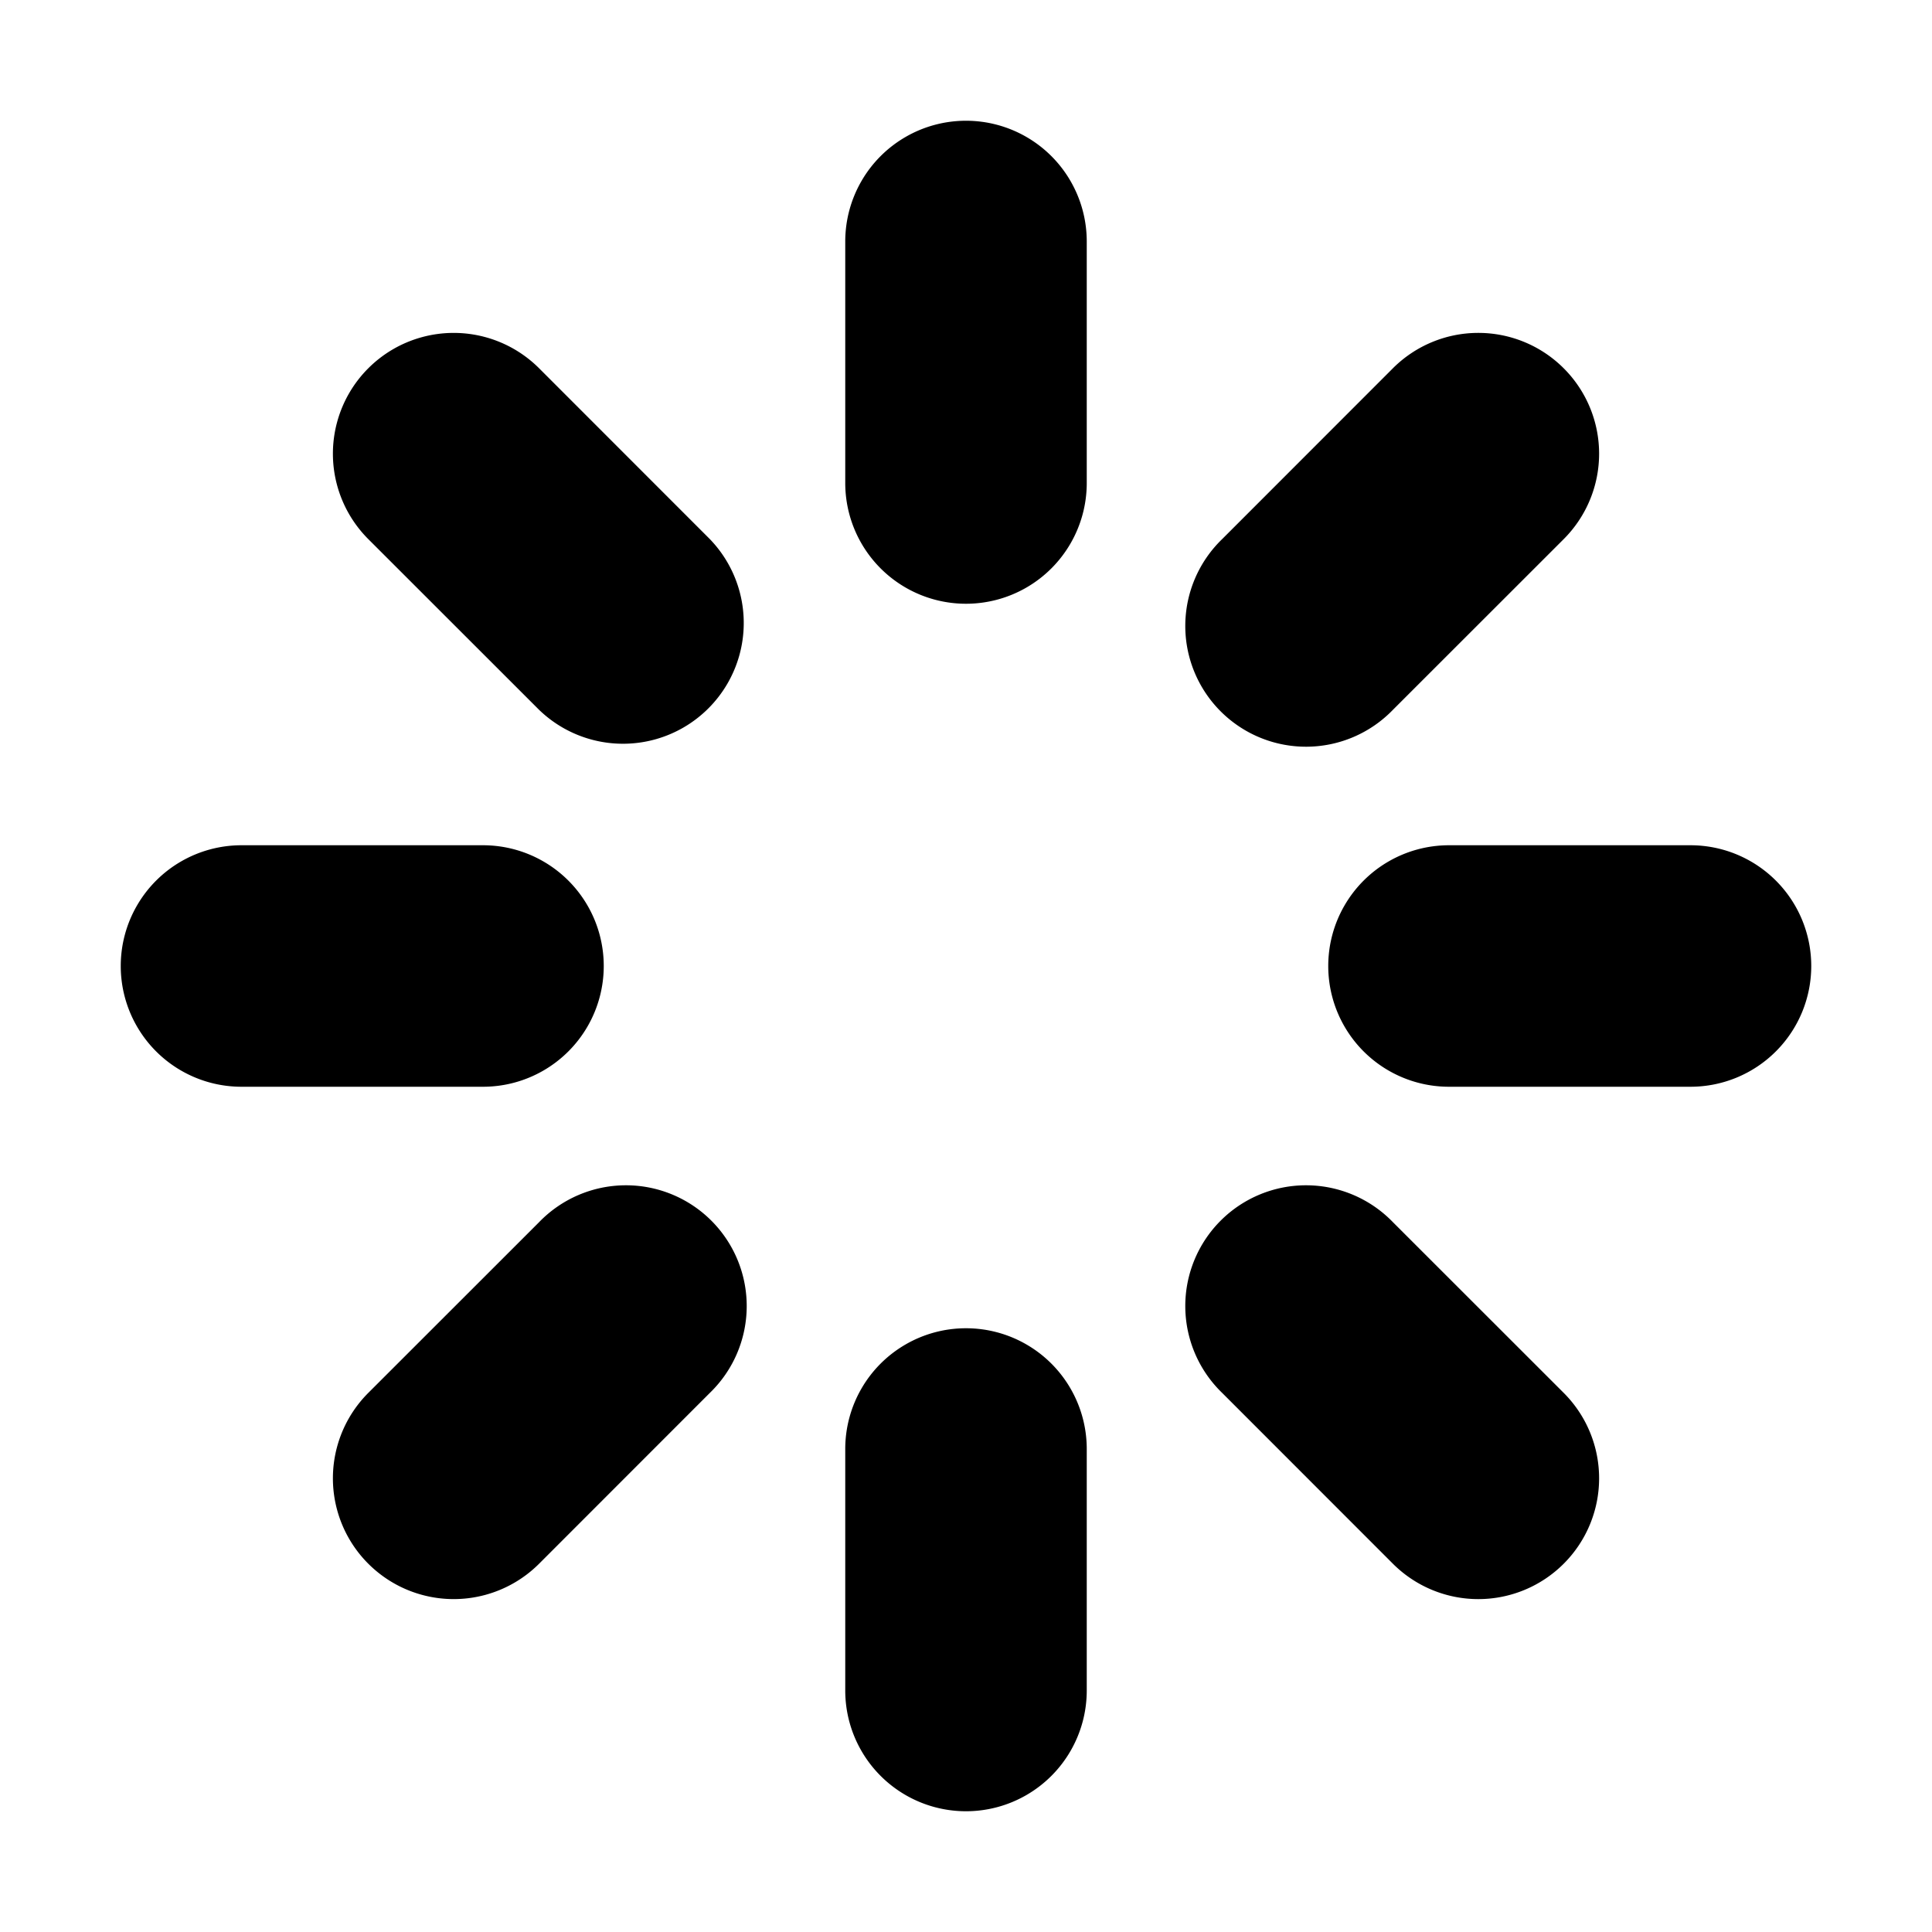 <svg xmlns="http://www.w3.org/2000/svg" width="24" height="24">
  <defs/>
  <path d="M13.5,21 A1.5 1.5 0 0 1 10.5,21 L10.5,18 A1.5 1.5 0 0 1 13.5,18 Z M13.5,6 A1.5 1.5 0 0 1 10.5,6 L10.5,3 A1.5 1.5 0 0 1 13.5,3 Z M22.5,12 A1.5 1.5 0 0 0 21,10.5 L18,10.5 A1.5 1.5 0 0 0 18,13.5 L21,13.5 A1.5 1.5 0 0 0 22.5,12 M6,10.5 A1.5 1.5 0 0 1 6,13.5 L3,13.5 A1.5 1.5 0 0 1 3,10.5 Z M19.425,19.425 A1.5 1.5 0 0 0 19.425,17.303 L17.303,15.182 A1.5 1.5 0 1 0 15.182,17.303 L17.303,19.425 A1.5 1.5 0 0 0 19.425,19.425 M8.818,6.697 A1.5 1.5 0 0 1 6.697,8.818 L4.575,6.697 A1.5 1.5 0 0 1 6.697,4.575 Z M19.425,4.575 A1.5 1.5 0 0 0 17.303,4.575 L15.182,6.697 A1.5 1.5 0 1 0 17.303,8.818 L19.425,6.697 A1.5 1.5 0 0 0 19.425,4.575 M6.697,15.182 A1.5 1.5 0 1 1 8.818,17.303 L6.697,19.425 A1.5 1.5 0 0 1 4.575,17.303 Z"/>
</svg>

